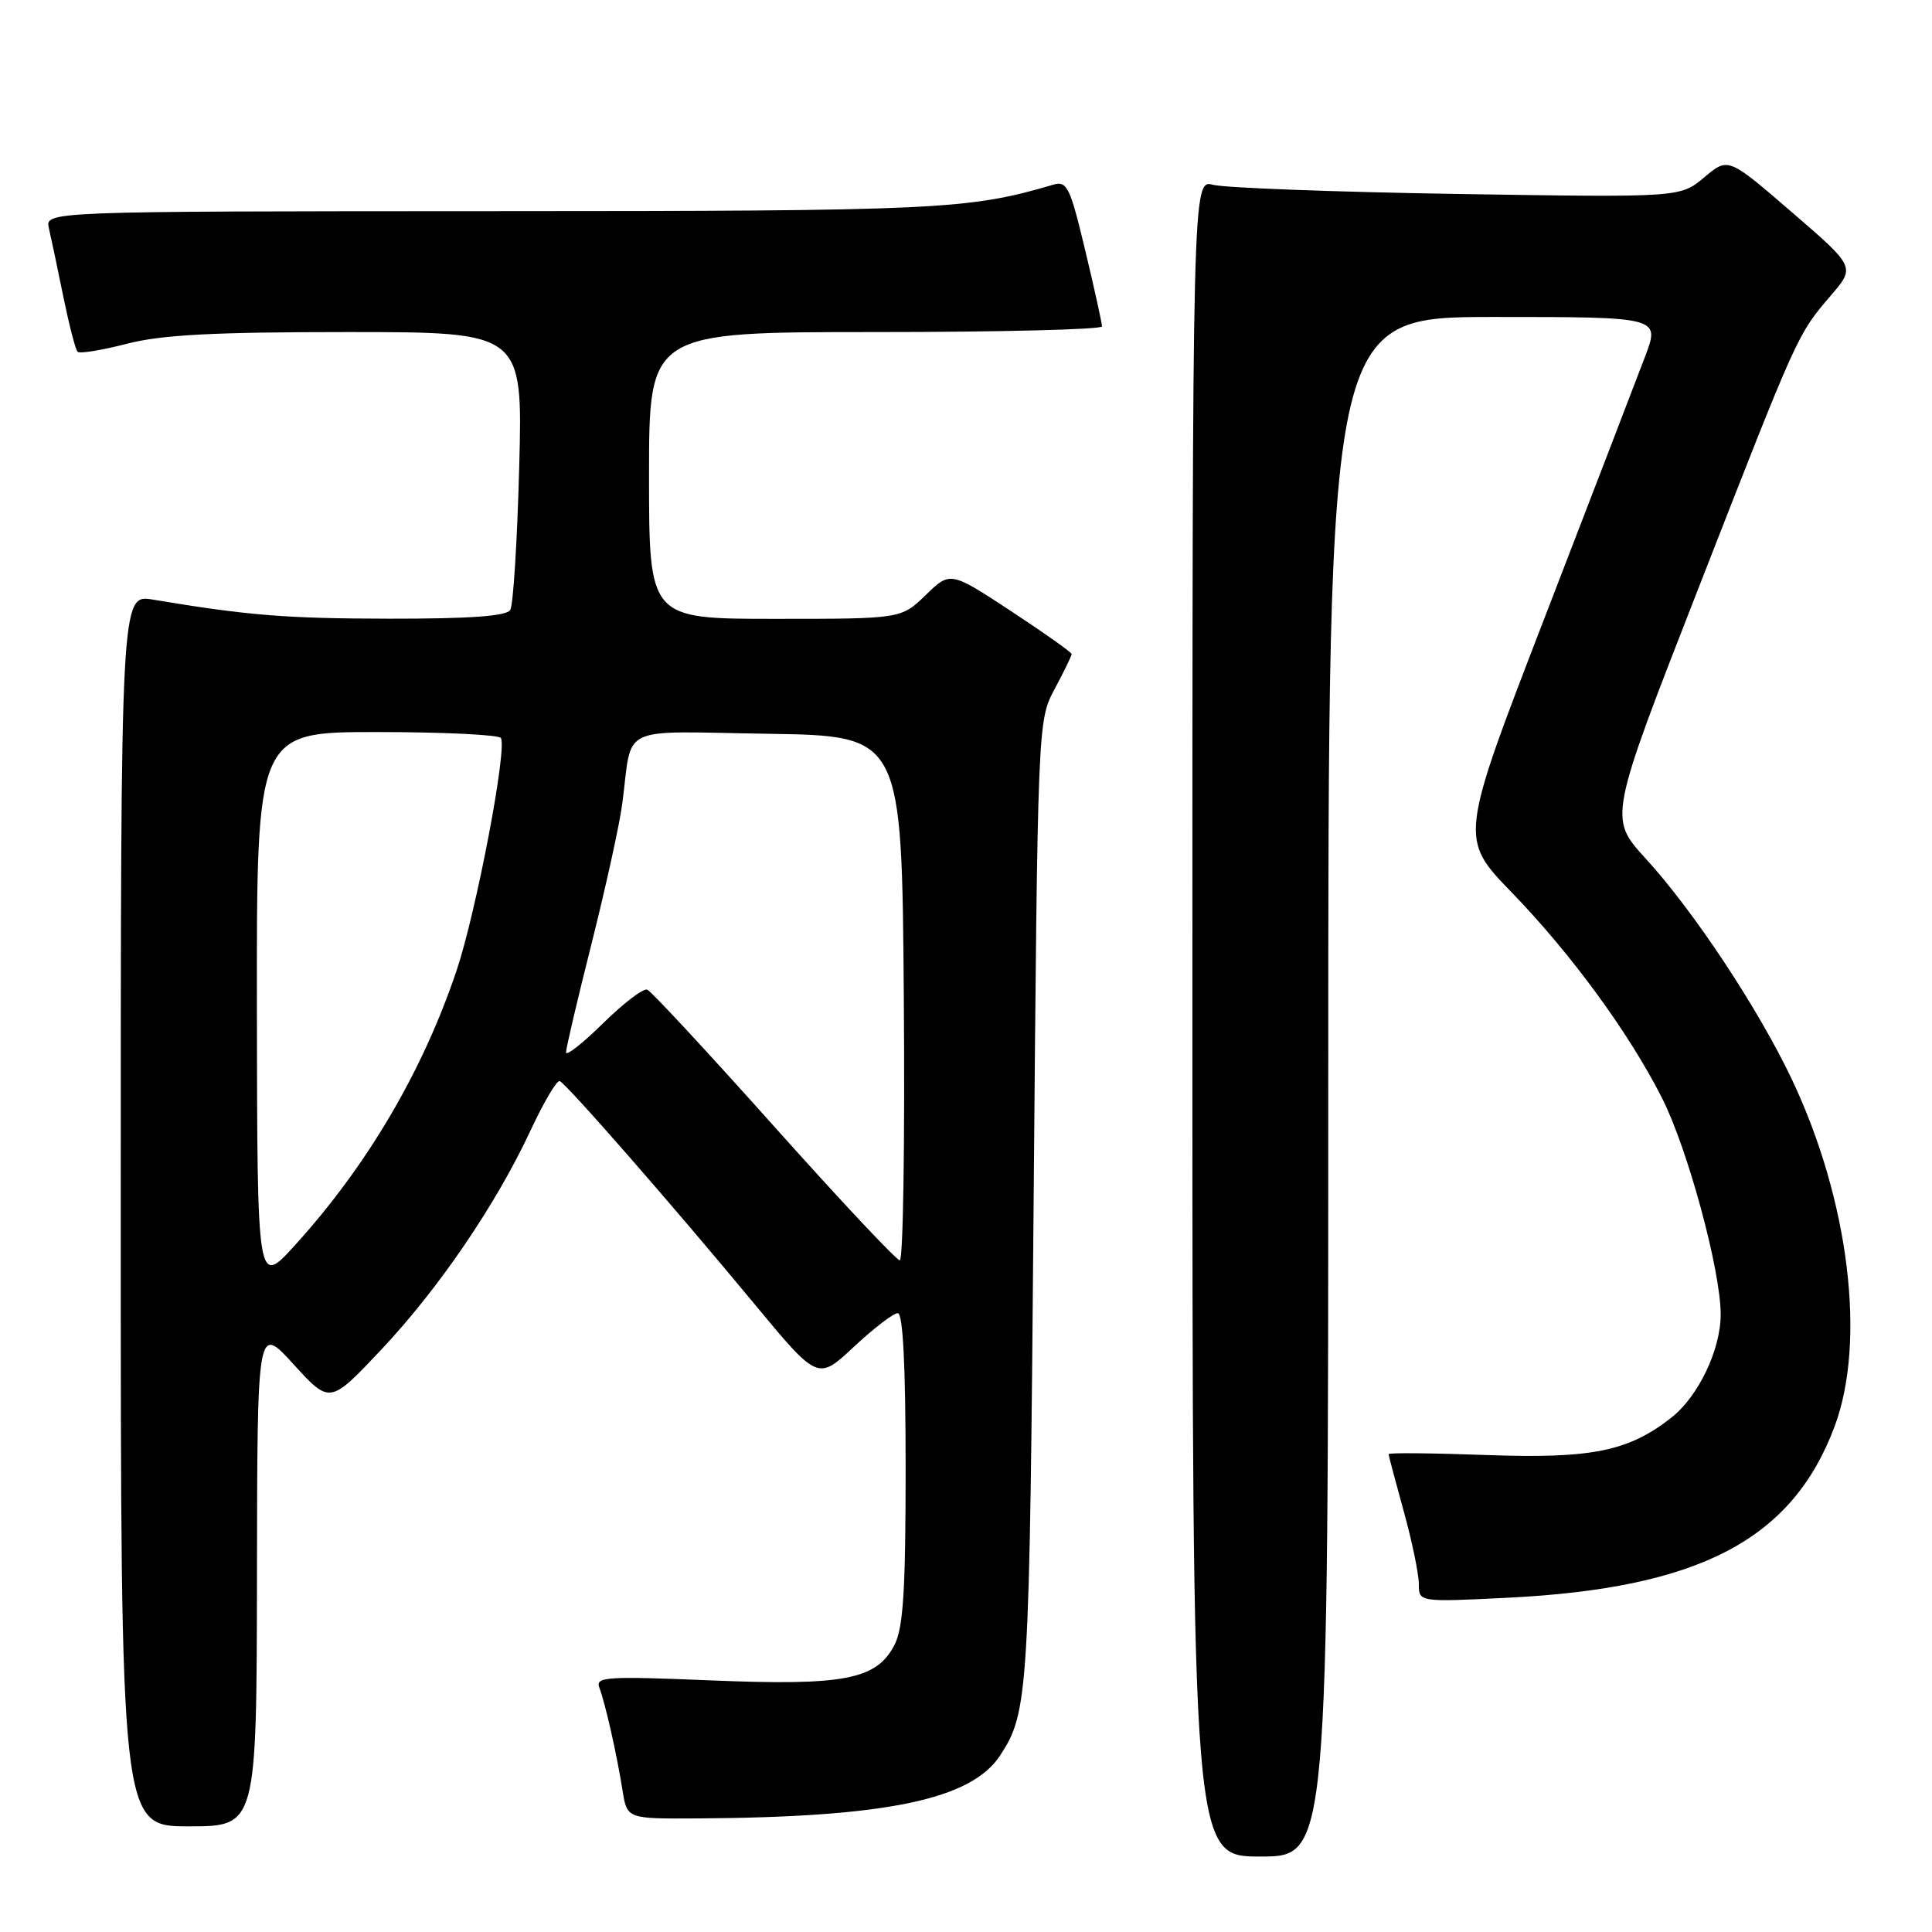 <?xml version="1.0" encoding="UTF-8" standalone="no"?>
<!DOCTYPE svg PUBLIC "-//W3C//DTD SVG 1.1//EN" "http://www.w3.org/Graphics/SVG/1.1/DTD/svg11.dtd" >
<svg xmlns="http://www.w3.org/2000/svg" xmlns:xlink="http://www.w3.org/1999/xlink" version="1.1" viewBox="0 0 256 256">
 <g >
 <path fill="currentColor"
d=" M 176.00 144.00 C 176.00 42.00 176.00 42.00 197.99 42.00 C 219.97 42.00 219.97 42.00 217.98 47.25 C 216.89 50.14 210.90 65.69 204.69 81.80 C 193.38 111.10 193.38 111.10 200.30 118.24 C 208.18 126.38 215.80 136.79 220.19 145.42 C 223.61 152.14 228.00 168.31 228.00 174.17 C 228.00 178.84 225.04 185.03 221.47 187.84 C 215.79 192.31 210.91 193.30 197.01 192.80 C 189.85 192.54 184.00 192.48 184.00 192.68 C 184.00 192.87 184.90 196.27 186.00 200.24 C 187.10 204.21 188.00 208.55 188.00 209.88 C 188.00 212.29 188.00 212.29 199.75 211.71 C 225.19 210.45 237.48 204.02 243.09 189.02 C 247.31 177.75 245.01 159.02 237.43 143.02 C 232.99 133.66 224.43 120.72 218.04 113.74 C 213.16 108.39 213.16 108.39 225.05 77.95 C 238.33 43.94 238.14 44.37 242.61 39.14 C 245.84 35.37 245.84 35.37 237.41 28.10 C 228.99 20.83 228.99 20.83 225.82 23.50 C 222.64 26.17 222.64 26.17 193.07 25.70 C 176.81 25.44 162.26 24.89 160.75 24.49 C 158.00 23.77 158.00 23.77 158.00 134.88 C 158.00 246.00 158.00 246.00 167.00 246.00 C 176.00 246.00 176.00 246.00 176.00 144.00 Z  M 34.05 208.75 C 34.09 175.50 34.09 175.50 38.90 180.78 C 43.71 186.05 43.71 186.05 50.46 178.90 C 58.12 170.77 65.70 159.66 70.32 149.75 C 72.06 146.03 73.78 143.11 74.16 143.25 C 75.05 143.58 89.18 159.75 99.93 172.74 C 108.37 182.93 108.37 182.93 113.14 178.46 C 115.77 176.01 118.38 174.00 118.96 174.00 C 119.65 174.00 120.00 180.95 120.00 194.55 C 120.00 210.75 119.69 215.71 118.52 217.97 C 116.14 222.56 111.86 223.39 94.19 222.66 C 80.27 222.09 78.86 222.18 79.42 223.64 C 80.20 225.69 81.72 232.39 82.49 237.25 C 83.09 241.00 83.09 241.00 92.30 240.95 C 117.40 240.81 128.68 238.47 132.52 232.61 C 136.28 226.87 136.42 224.64 136.96 159.50 C 137.50 95.54 137.50 95.50 139.75 91.29 C 140.99 88.97 142.00 86.89 142.00 86.67 C 142.00 86.44 138.38 83.88 133.96 80.97 C 125.91 75.69 125.91 75.69 122.66 78.85 C 119.40 82.00 119.40 82.00 102.70 82.00 C 86.00 82.00 86.00 82.00 86.00 63.00 C 86.00 44.00 86.00 44.00 116.00 44.00 C 132.50 44.00 146.01 43.66 146.02 43.25 C 146.02 42.84 145.03 38.31 143.80 33.19 C 141.78 24.74 141.39 23.93 139.54 24.48 C 128.33 27.78 124.36 27.97 65.23 27.98 C 5.96 28.00 5.96 28.00 6.48 30.25 C 6.77 31.49 7.63 35.56 8.39 39.31 C 9.16 43.05 10.00 46.34 10.28 46.61 C 10.55 46.89 13.48 46.41 16.78 45.56 C 21.38 44.36 28.24 44.00 46.03 44.00 C 69.27 44.00 69.27 44.00 68.80 61.83 C 68.54 71.63 68.01 80.18 67.61 80.83 C 67.10 81.64 62.26 81.99 51.69 81.98 C 37.84 81.96 32.90 81.56 20.25 79.45 C 16.00 78.74 16.00 78.74 16.00 160.37 C 16.00 242.00 16.00 242.00 25.00 242.00 C 34.00 242.00 34.00 242.00 34.05 208.75 Z  M 34.04 133.75 C 34.00 97.00 34.00 97.00 49.94 97.00 C 58.71 97.00 66.10 97.36 66.37 97.79 C 67.23 99.19 63.11 120.82 60.50 128.60 C 56.02 141.93 48.66 154.45 39.08 165.00 C 34.09 170.50 34.09 170.50 34.04 133.75 Z  M 102.57 149.25 C 93.85 139.49 86.29 131.34 85.76 131.13 C 85.23 130.93 82.60 132.94 79.90 135.60 C 77.21 138.25 75.00 139.98 75.00 139.45 C 75.00 138.91 76.53 132.38 78.41 124.93 C 80.28 117.49 82.11 109.17 82.46 106.45 C 83.85 95.85 81.62 96.92 101.77 97.23 C 119.50 97.50 119.50 97.50 119.76 132.25 C 119.91 151.36 119.67 167.00 119.23 167.00 C 118.79 167.00 111.29 159.01 102.57 149.25 Z "/>
</g>
</svg>